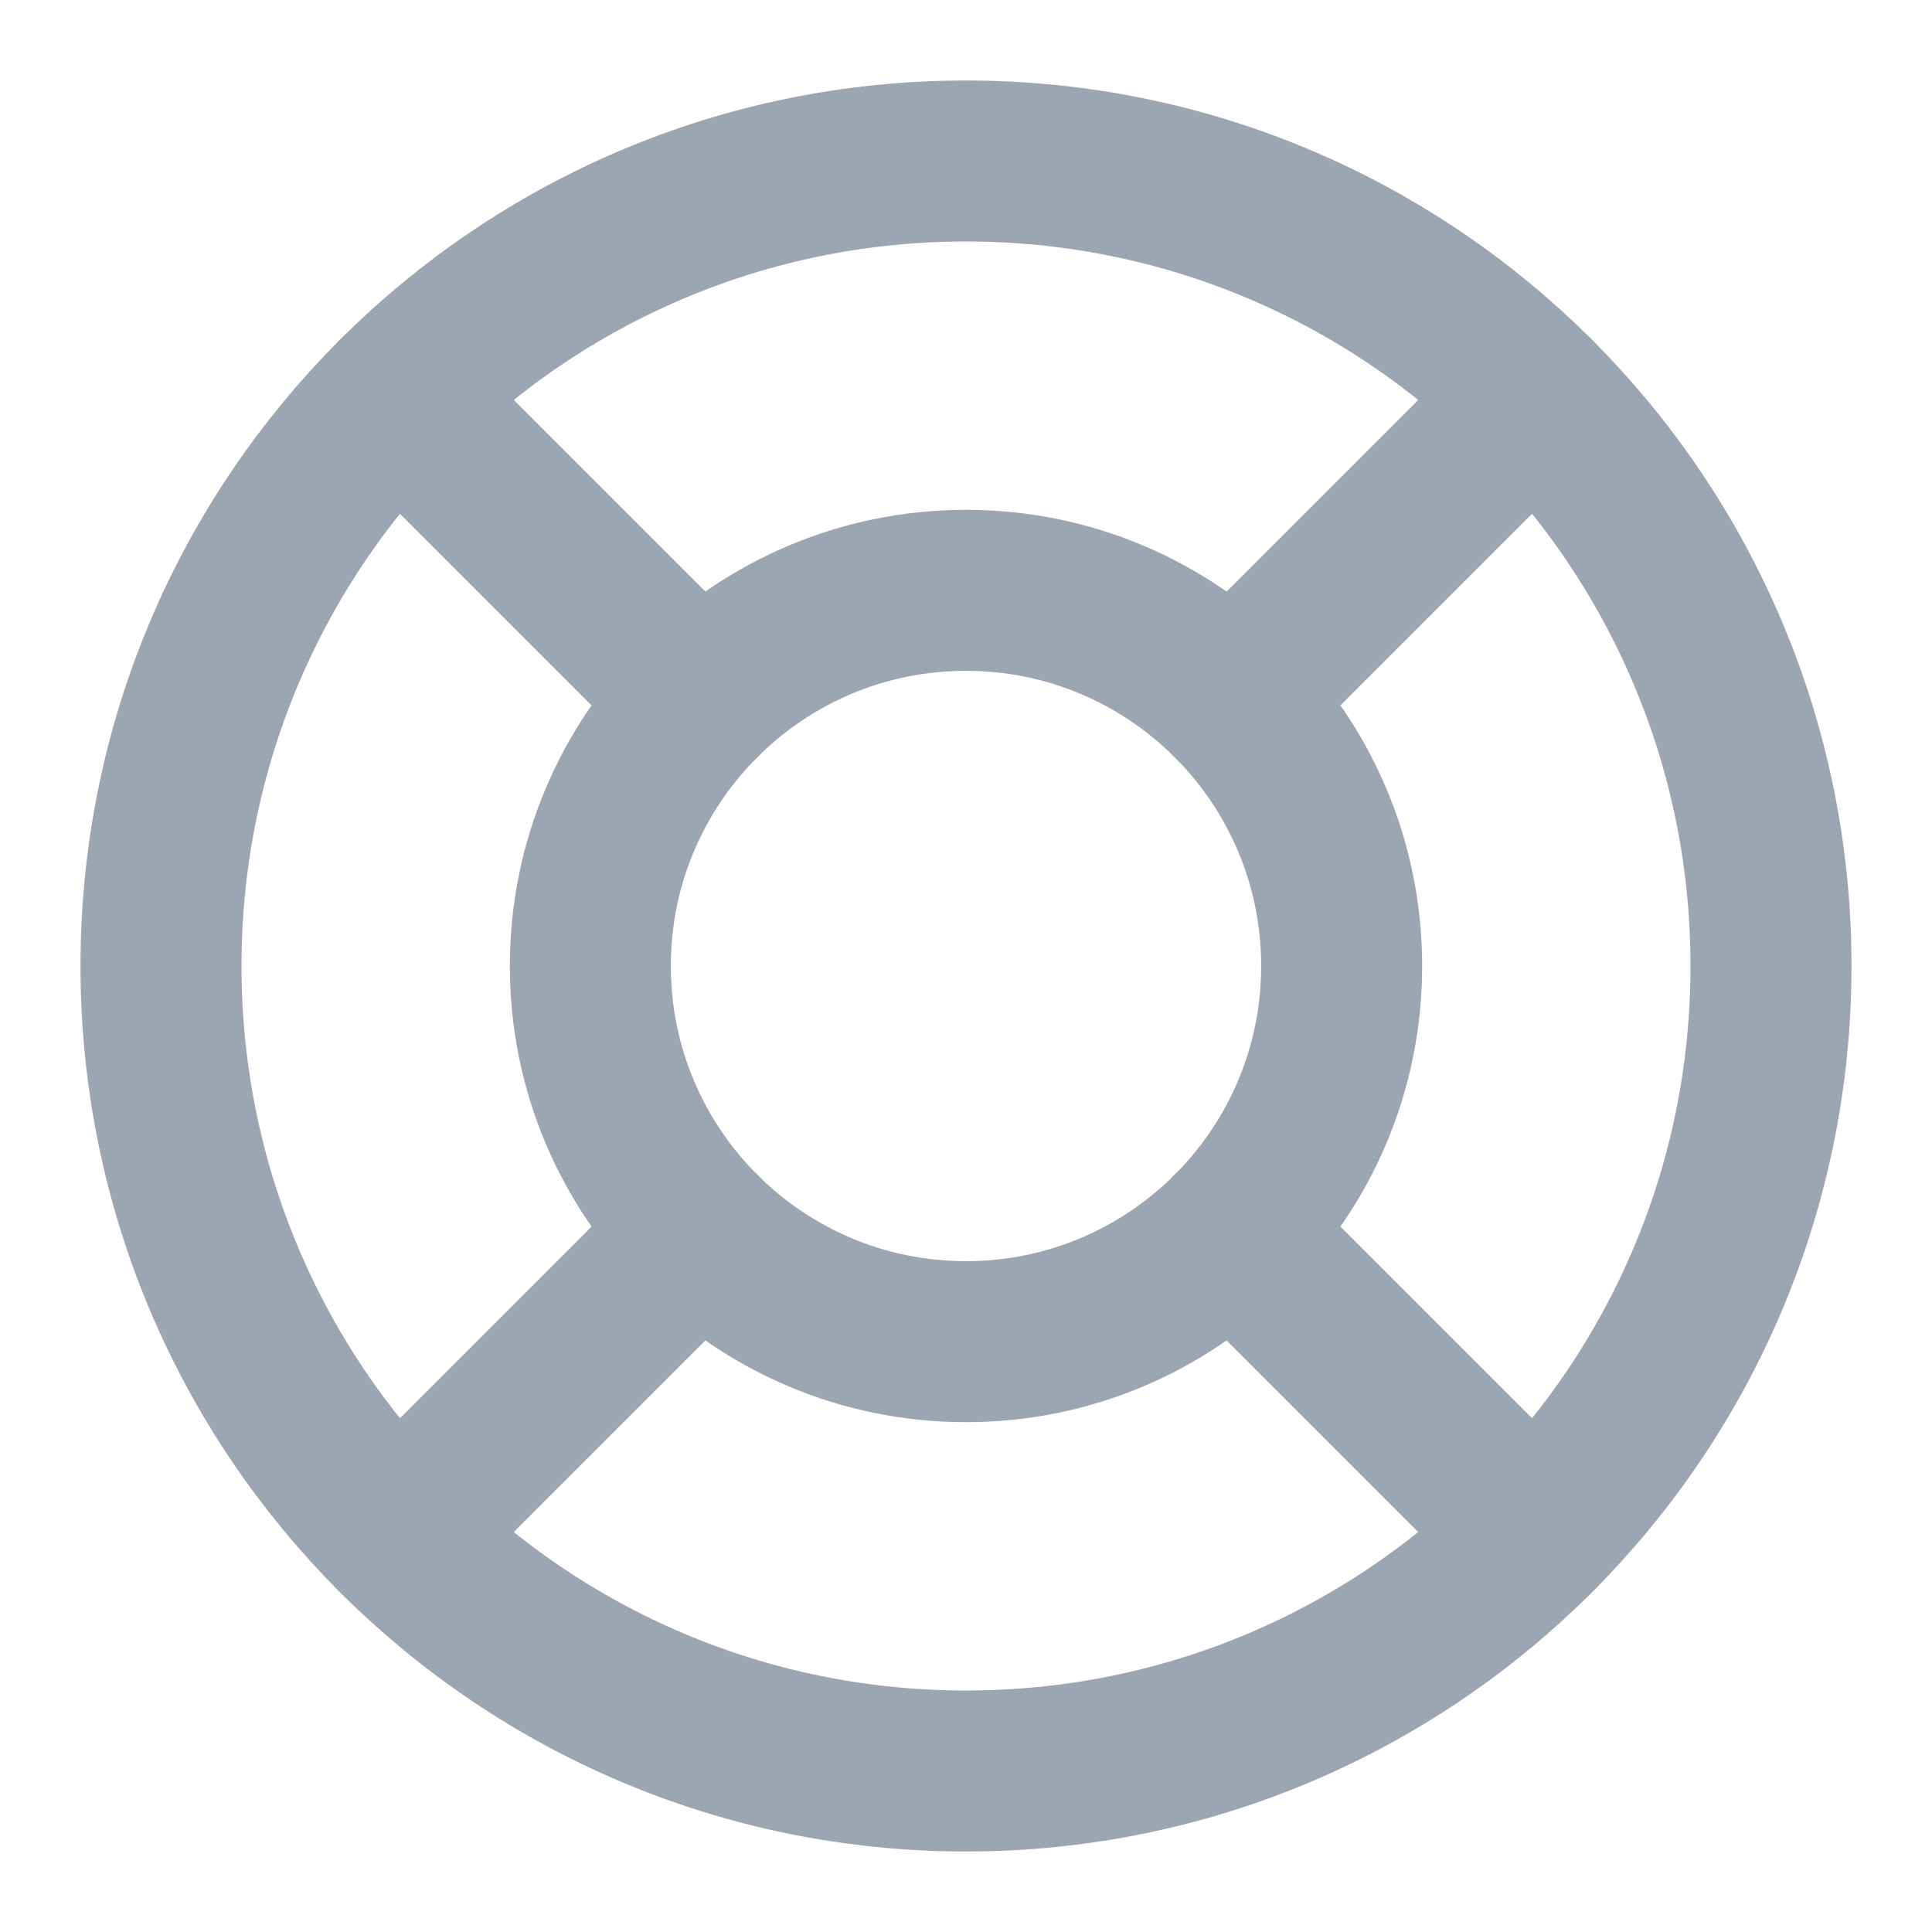 <svg width="18" height="18" viewBox="0 0 18 18" fill="none" xmlns="http://www.w3.org/2000/svg">
<path d="M9 16.5C13.142 16.5 16.5 13.142 16.5 9C16.5 4.858 13.142 1.5 9 1.5C4.858 1.5 1.5 4.858 1.5 9C1.5 13.142 4.858 16.5 9 16.5Z" stroke="#9BA6B2" stroke-width="1.5" stroke-miterlimit="10" stroke-linecap="round" stroke-linejoin="round"/>
<path d="M9 12.5C10.933 12.5 12.5 10.933 12.5 9C12.5 7.067 10.933 5.5 9 5.5C7.067 5.5 5.5 7.067 5.5 9C5.5 10.933 7.067 12.5 9 12.5Z" stroke="#9BA6B2" stroke-width="1.5" stroke-miterlimit="10" stroke-linecap="round" stroke-linejoin="round"/>
<path d="M11.474 6.526L14.303 3.697" stroke="#9BA6B2" stroke-width="1.5" stroke-miterlimit="10" stroke-linecap="round" stroke-linejoin="round"/>
<path d="M11.474 11.474L14.303 14.303" stroke="#9BA6B2" stroke-width="1.5" stroke-miterlimit="10" stroke-linecap="round" stroke-linejoin="round"/>
<path d="M6.526 11.474L3.697 14.303" stroke="#9BA6B2" stroke-width="1.5" stroke-miterlimit="10" stroke-linecap="round" stroke-linejoin="round"/>
<path d="M6.526 6.526L3.697 3.697" stroke="#9BA6B2" stroke-width="1.5" stroke-miterlimit="10" stroke-linecap="round" stroke-linejoin="round"/>
</svg>
